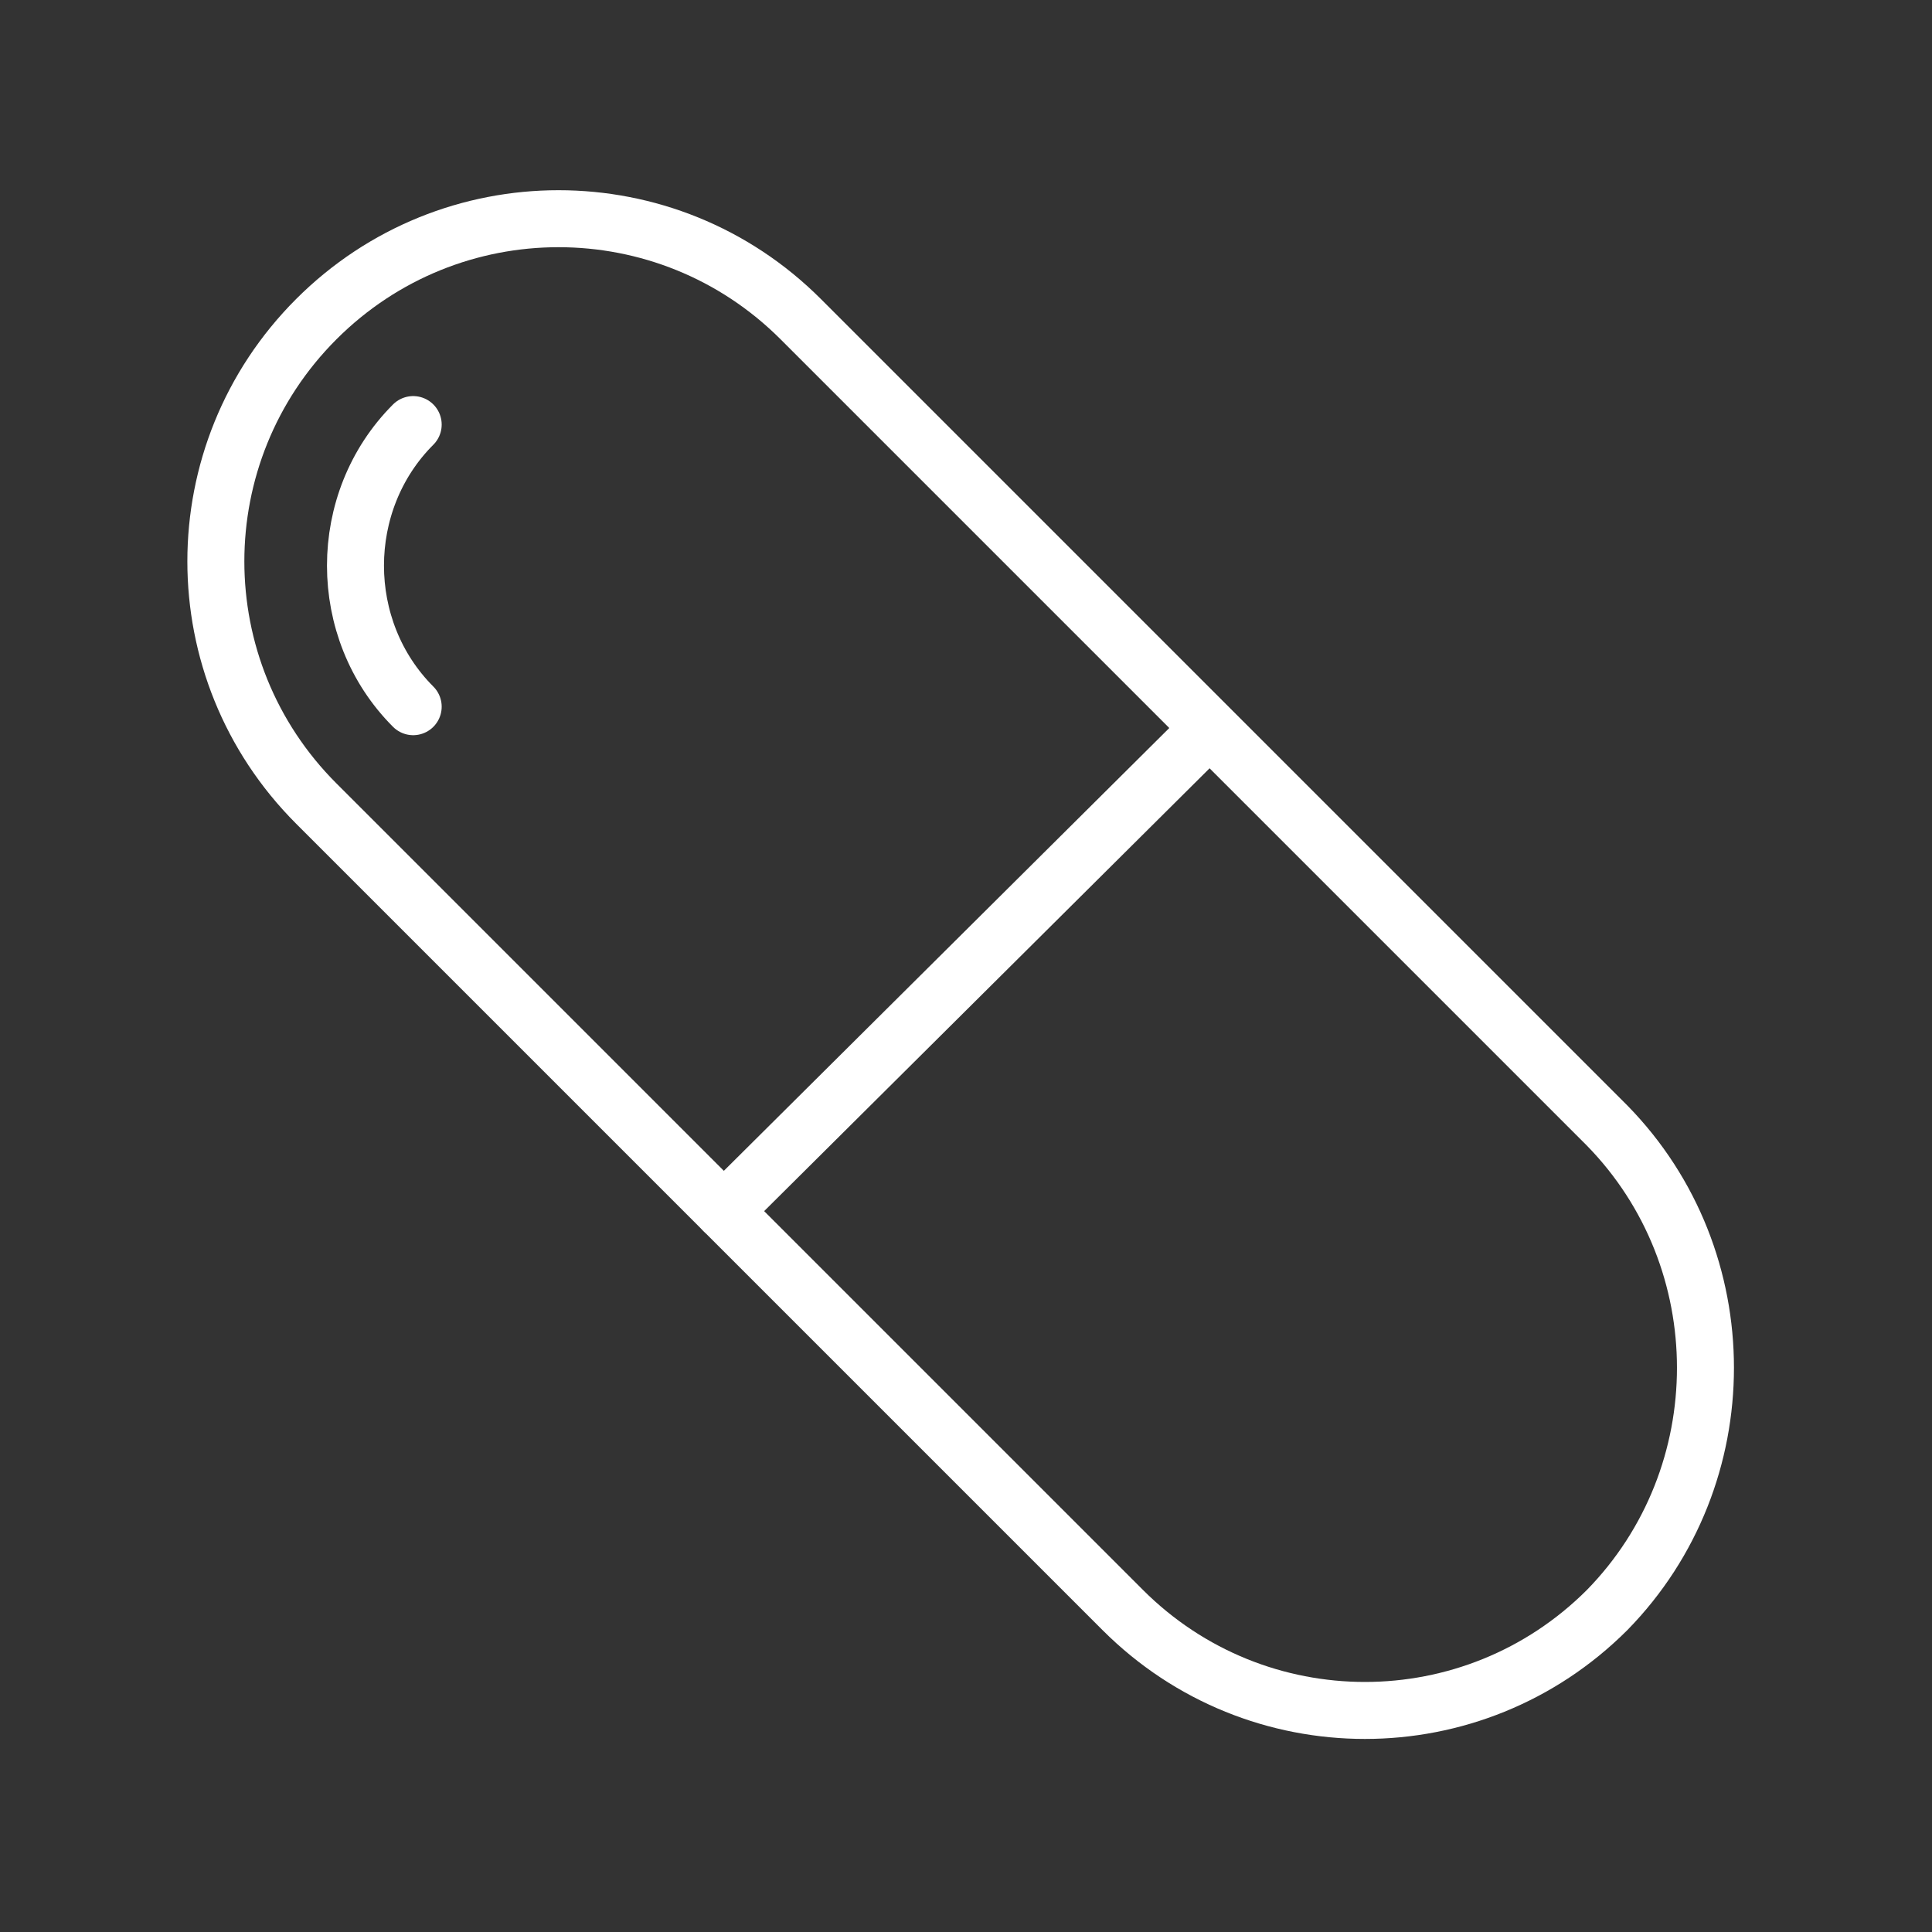 <?xml version="1.0" encoding="utf-8"?>
<!-- Generator: Adobe Illustrator 27.0.0, SVG Export Plug-In . SVG Version: 6.00 Build 0)  -->
<svg version="1.1" id="Layer_1" xmlns="http://www.w3.org/2000/svg" xmlns:xlink="http://www.w3.org/1999/xlink" x="0px" y="0px"
	 viewBox="0 0 67.8 67.8" style="enable-background:new 0 0 67.8 67.8;" xml:space="preserve">
<rect x="0" y="0" width="67.8" height="67.8" fill="#333333" stroke="none"/>
<style type="text/css">
	.st0{display:none;}
	.st1{display:inline;opacity:0.5;}
	.st2{fill:none;stroke:#E62AFF;stroke-width:0.25;stroke-miterlimit:10;}
	.st3{display:inline;fill:none;stroke:#FFFFFF;stroke-width:2;stroke-miterlimit:10;}
	.st4{fill:none;stroke:#FFFFFF;stroke-width:2;stroke-linecap:round;stroke-linejoin:round;stroke-miterlimit:10;}
</style>
<g id="guide" class="st0">
	<g class="st1">
		<g>
			<g>
				<g>
					<rect x="0.1" y="0.1" class="st2" width="67.5" height="67.5"/>
					<circle class="st2" cx="33.9" cy="33.9" r="33.8"/>
					<circle class="st2" cx="33.9" cy="33.9" r="16.9"/>
					<line class="st2" x1="33.9" y1="67.6" x2="33.9" y2="0.1"/>
					<line class="st2" x1="0.1" y1="33.9" x2="67.6" y2="33.9"/>
				</g>
			</g>
		</g>
	</g>
</g>
<g id="title" class="st0">
	<rect x="-144.2" y="-373.9" class="st3" width="1200" height="1335"/>
</g>
<g id="icon">
	<g>
		<path class="st4" d="M56.4,56.5L56.4,56.5c-4.7,4.7-12.3,4.7-17,0L25.6,42.7L11.1,28.2c-4.7-4.7-4.7-12.3,0-17l0,0
			c4.7-4.7,12.3-4.7,17,0l28.3,28.3C61,44.2,61,51.8,56.4,56.5z"/>
		<path class="st4" d="M14.5,24.8c-2.7-2.7-2.7-7.2,0-9.9"/>
		<line class="st4" x1="25.4" y1="42.5" x2="42.4" y2="25.6"/>
	</g>
</g>
</svg>
